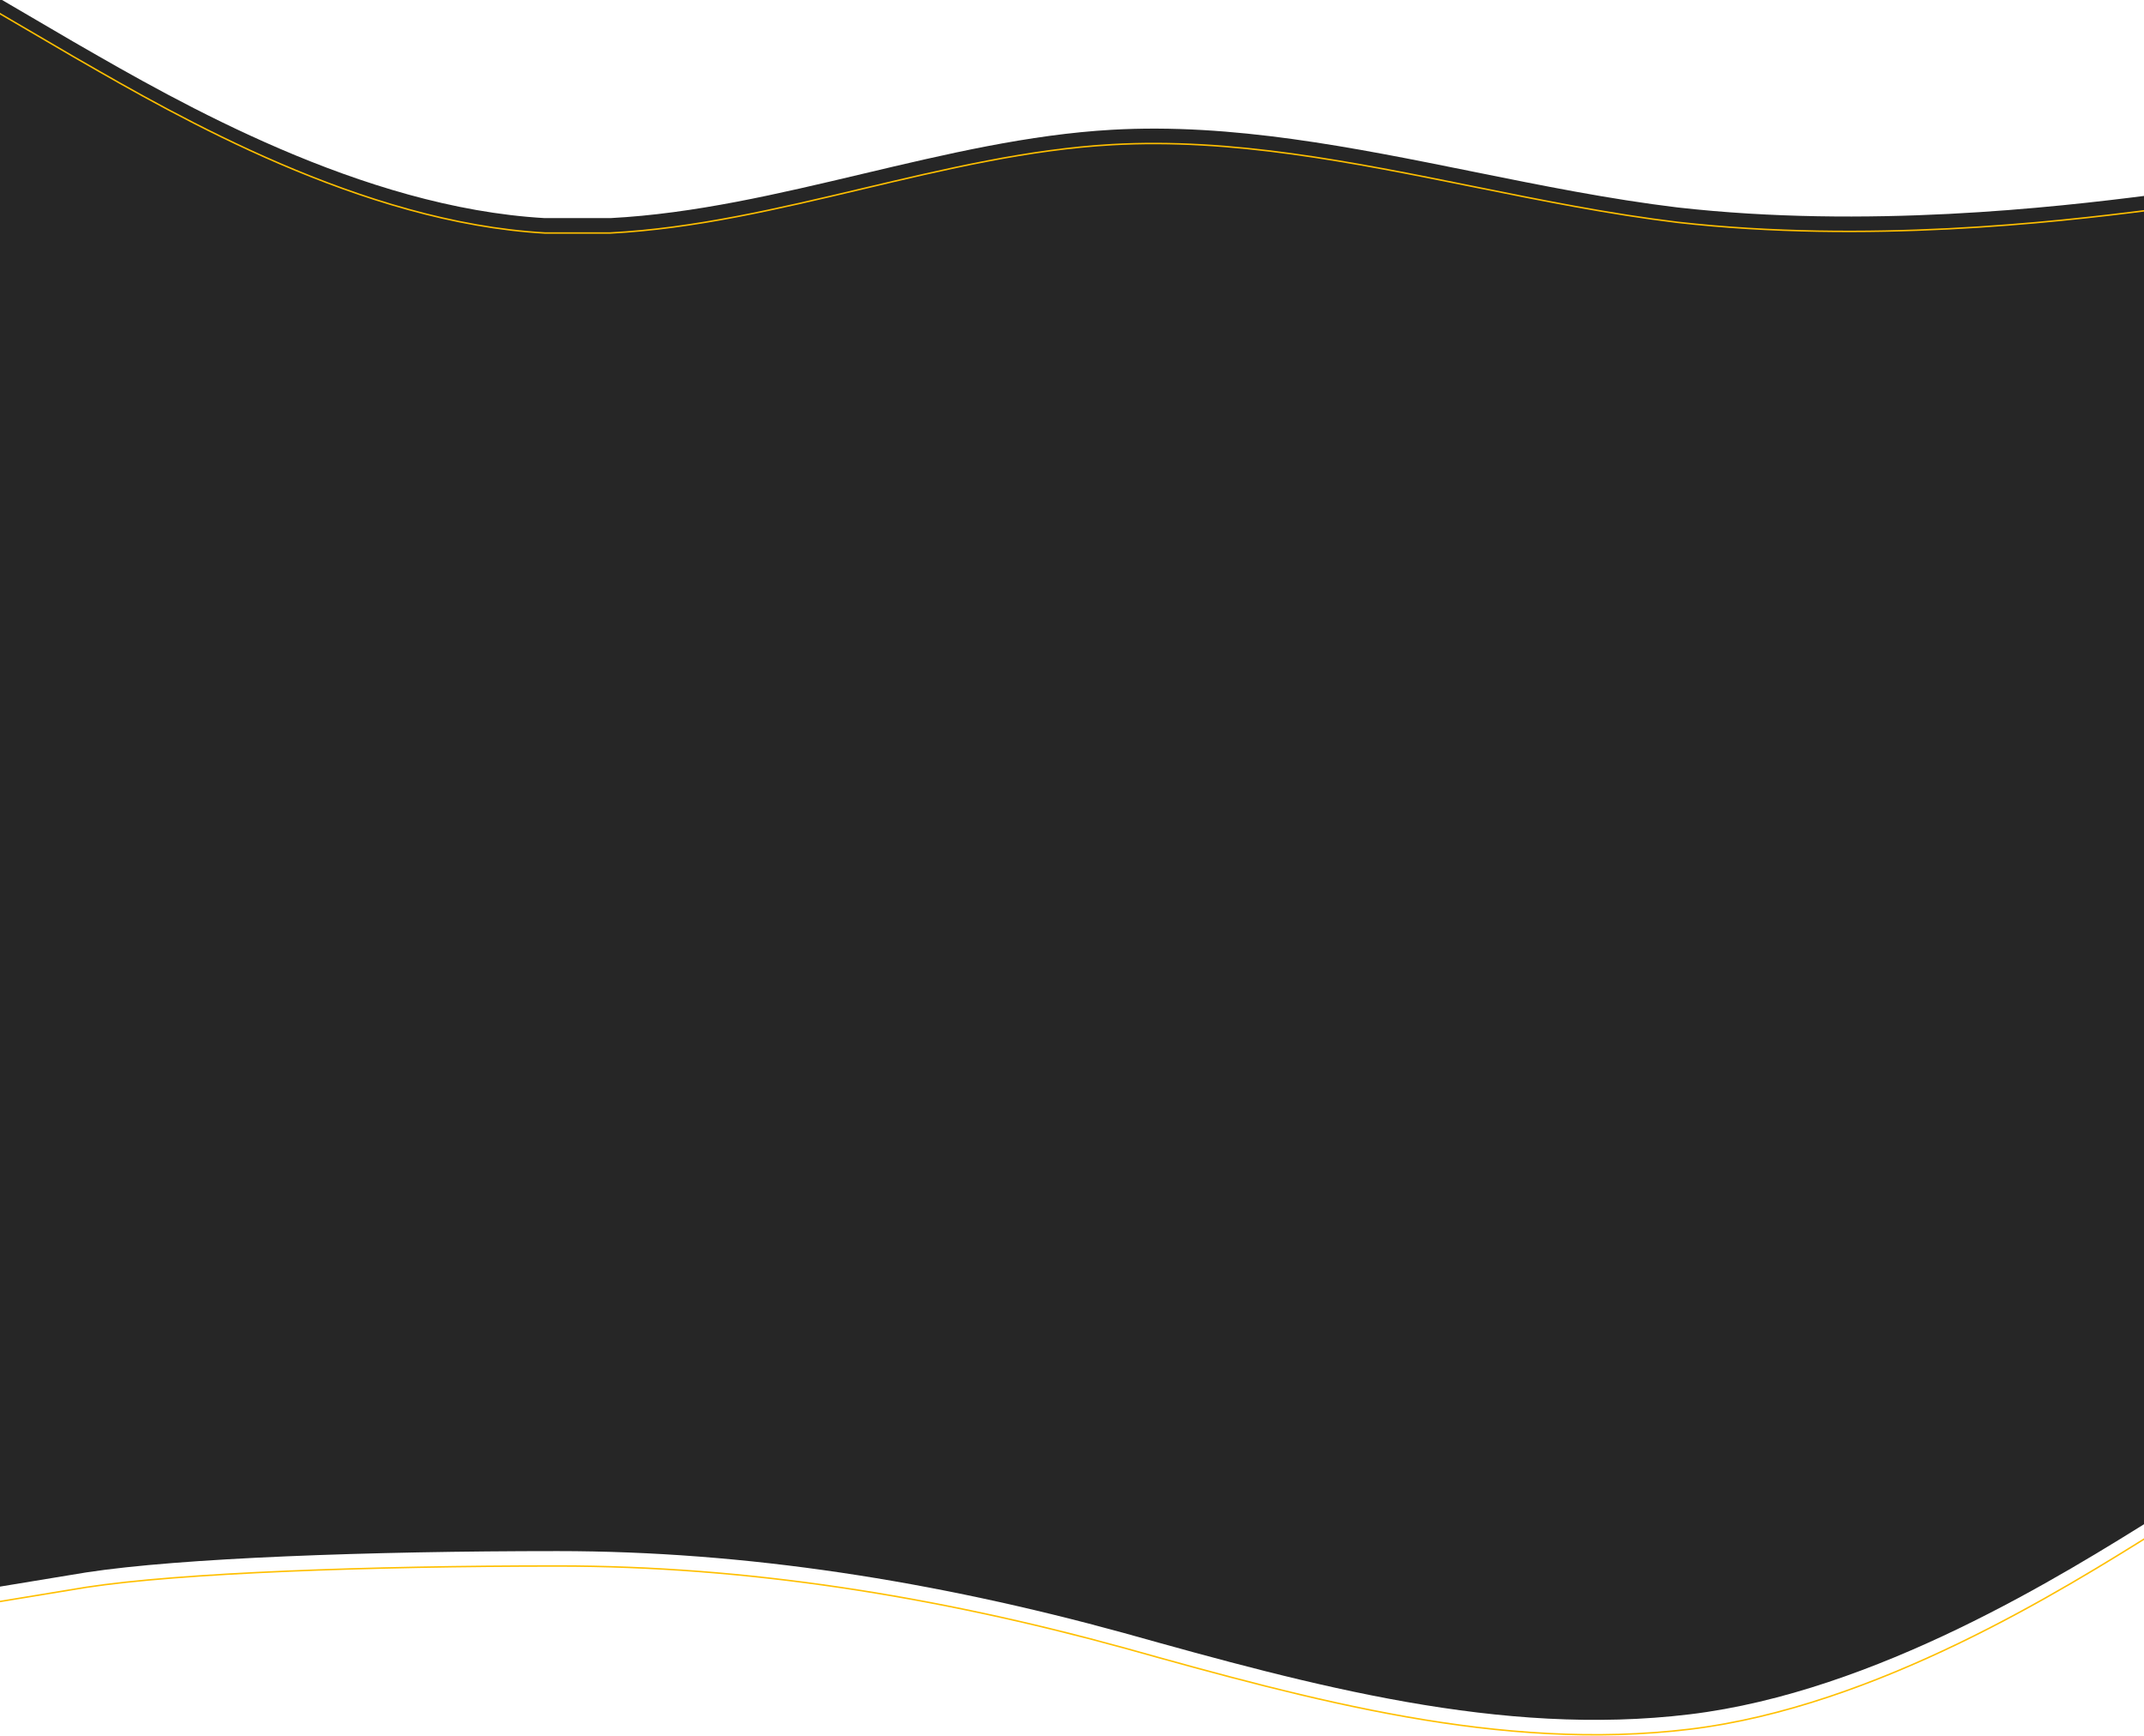 <svg width="1440" height="1166" viewBox="0 0 1440 1166" fill="none" xmlns="http://www.w3.org/2000/svg">
<g filter="url(#filter0_i_60_14)">
<path fill-rule="evenodd" clip-rule="evenodd" d="M-14 1L48.965 37.822C50.451 38.677 51.971 39.553 53.525 40.447C118.874 78.075 242.881 149.478 365.887 156.473H409.946C466.413 153.524 522.879 140.141 579.346 126.758C635.173 113.527 691 100.296 746.827 97.148C827.431 92.565 908.465 108.934 989.653 125.335C1035.31 134.558 1081.01 143.791 1126.72 149.313C1253.7 163.633 1379.63 149.313 1443.64 141.13L1506.6 133.97V156.473V311.946V986.002H1515L1506.6 991.347V993.162H1503.75L1451.64 1026.34L1449.62 1027.61C1385.61 1067.66 1260.23 1146.13 1134.85 1161.27C1008.13 1176.57 881.415 1142.07 754.698 1106.6C627.981 1071.82 501.264 1051.65 374.547 1051.65C247.829 1051.65 121.112 1056.25 57.754 1065.99L-5.605 1076.42V986.002H-4.555V311.946H-14V1Z" fill="#262626"/>
</g>
<path d="M48.965 37.822L48.713 38.254L48.716 38.256L48.965 37.822ZM-14 1L-13.748 0.568L-14.5 0.128V1H-14ZM53.525 40.447L53.275 40.88L53.525 40.447ZM365.887 156.473L365.858 156.972L365.872 156.973H365.887V156.473ZM409.946 156.473V156.973H409.959L409.972 156.972L409.946 156.473ZM579.346 126.758L579.23 126.272L579.346 126.758ZM746.827 97.148L746.855 97.647L746.855 97.647L746.827 97.148ZM989.653 125.335L989.554 125.825L989.653 125.335ZM1126.72 149.313L1126.66 149.809L1126.66 149.81L1126.72 149.313ZM1443.64 141.13L1443.58 140.633L1443.58 140.634L1443.64 141.13ZM1506.6 133.97H1507.1V133.41L1506.55 133.473L1506.6 133.97ZM1506.6 986.002H1506.1V986.502H1506.6V986.002ZM1515 986.002L1515.27 986.424L1516.72 985.502H1515V986.002ZM1506.6 991.347L1506.34 990.925L1506.1 991.073V991.347H1506.6ZM1506.6 993.162V993.662H1507.1V993.162H1506.6ZM1503.75 993.162V992.662H1503.61L1503.49 992.74L1503.75 993.162ZM1451.64 1026.34L1451.91 1026.77L1451.91 1026.76L1451.64 1026.34ZM1449.62 1027.61L1449.35 1027.18L1449.62 1027.61ZM1134.85 1161.27L1134.79 1160.78L1134.85 1161.27ZM754.698 1106.6L754.832 1106.12L754.83 1106.12L754.698 1106.6ZM57.754 1065.99L57.678 1065.49L57.673 1065.49L57.754 1065.99ZM-5.605 1076.42H-6.105V1077.01L-5.523 1076.91L-5.605 1076.42ZM-5.605 986.002V985.502H-6.105V986.002H-5.605ZM-4.555 986.002V986.502H-4.055V986.002H-4.555ZM-4.555 311.946H-4.055V311.446H-4.555V311.946ZM-14 311.946H-14.5V312.446H-14V311.946ZM49.217 37.391L-13.748 0.568L-14.252 1.432L48.713 38.254L49.217 37.391ZM53.774 40.014C52.221 39.119 50.701 38.244 49.214 37.389L48.716 38.256C50.202 39.111 51.722 39.986 53.275 40.88L53.774 40.014ZM365.915 155.973C243.047 148.987 119.142 77.653 53.774 40.014L53.275 40.88C118.607 78.498 242.715 149.97 365.858 156.972L365.915 155.973ZM409.946 155.973H365.887V156.973H409.946V155.973ZM579.23 126.272C522.755 139.656 466.333 153.027 409.92 155.973L409.972 156.972C466.492 154.02 523.003 140.625 579.461 127.245L579.23 126.272ZM746.799 96.648C690.92 99.799 635.049 113.042 579.23 126.272L579.461 127.245C635.296 114.011 691.08 100.792 746.855 97.647L746.799 96.648ZM989.752 124.845C908.576 108.447 827.478 92.061 746.799 96.648L746.855 97.647C827.384 93.068 908.354 109.422 989.554 125.825L989.752 124.845ZM1126.78 148.816C1081.09 143.297 1035.41 134.069 989.752 124.845L989.554 125.825C1035.21 135.047 1080.93 144.284 1126.66 149.809L1126.78 148.816ZM1443.58 140.634C1379.57 148.816 1253.69 163.129 1126.77 148.816L1126.66 149.81C1253.7 164.137 1379.68 149.81 1443.7 141.626L1443.58 140.634ZM1506.55 133.473L1443.58 140.633L1443.7 141.627L1506.66 134.467L1506.55 133.473ZM1507.1 156.473V133.97H1506.1V156.473H1507.1ZM1507.1 311.946V156.473H1506.1V311.946H1507.1ZM1507.1 986.002V311.946H1506.1V986.002H1507.1ZM1506.6 986.502H1515V985.502H1506.6V986.502ZM1514.73 985.58L1506.34 990.925L1506.87 991.769L1515.27 986.424L1514.73 985.58ZM1507.1 993.162V991.347H1506.1V993.162H1507.1ZM1503.75 993.662H1506.6V992.662H1503.75V993.662ZM1503.49 992.74L1451.37 1025.92L1451.91 1026.76L1504.02 993.583L1503.49 992.74ZM1451.38 1025.92L1449.35 1027.18L1449.88 1028.03L1451.91 1026.77L1451.38 1025.92ZM1449.35 1027.18C1385.33 1067.25 1260.04 1145.65 1134.79 1160.78L1134.91 1161.77C1260.42 1146.61 1385.9 1068.08 1449.88 1028.03L1449.35 1027.18ZM1134.79 1160.78C1008.19 1176.06 881.566 1141.59 754.832 1106.12L754.563 1107.08C881.264 1142.55 1008.08 1177.09 1134.91 1161.77L1134.79 1160.78ZM754.83 1106.12C628.079 1071.33 501.317 1051.15 374.547 1051.15V1052.15C501.21 1052.15 627.882 1072.32 754.565 1107.08L754.83 1106.12ZM374.547 1051.15C247.831 1051.15 121.079 1055.75 57.678 1065.49L57.83 1066.48C121.146 1056.75 247.828 1052.15 374.547 1052.15V1051.15ZM57.673 1065.49L-5.686 1075.93L-5.523 1076.91L57.835 1066.48L57.673 1065.49ZM-5.105 1076.42V986.002H-6.105V1076.42H-5.105ZM-5.605 986.502H-4.555V985.502H-5.605V986.502ZM-5.055 311.946V986.002H-4.055V311.946H-5.055ZM-14 312.446H-4.555V311.446H-14V312.446ZM-14.5 1V311.946H-13.5V1H-14.5Z" fill="#FFBF00"/>
<defs>
<filter id="filter0_i_60_14" x="-14.5" y="-9.872" width="1531.22" height="1175.37" filterUnits="userSpaceOnUse" color-interpolation-filters="sRGB">
<feFlood flood-opacity="0" result="BackgroundImageFix"/>
<feBlend mode="normal" in="SourceGraphic" in2="BackgroundImageFix" result="shape"/>
<feColorMatrix in="SourceAlpha" type="matrix" values="0 0 0 0 0 0 0 0 0 0 0 0 0 0 0 0 0 0 127 0" result="hardAlpha"/>
<feOffset dy="-10"/>
<feGaussianBlur stdDeviation="7.5"/>
<feComposite in2="hardAlpha" operator="arithmetic" k2="-1" k3="1"/>
<feColorMatrix type="matrix" values="0 0 0 0 0.082 0 0 0 0 0.082 0 0 0 0 0.082 0 0 0 0.35 0"/>
<feBlend mode="normal" in2="shape" result="effect1_innerShadow_60_14"/>
</filter>
</defs>
</svg>
